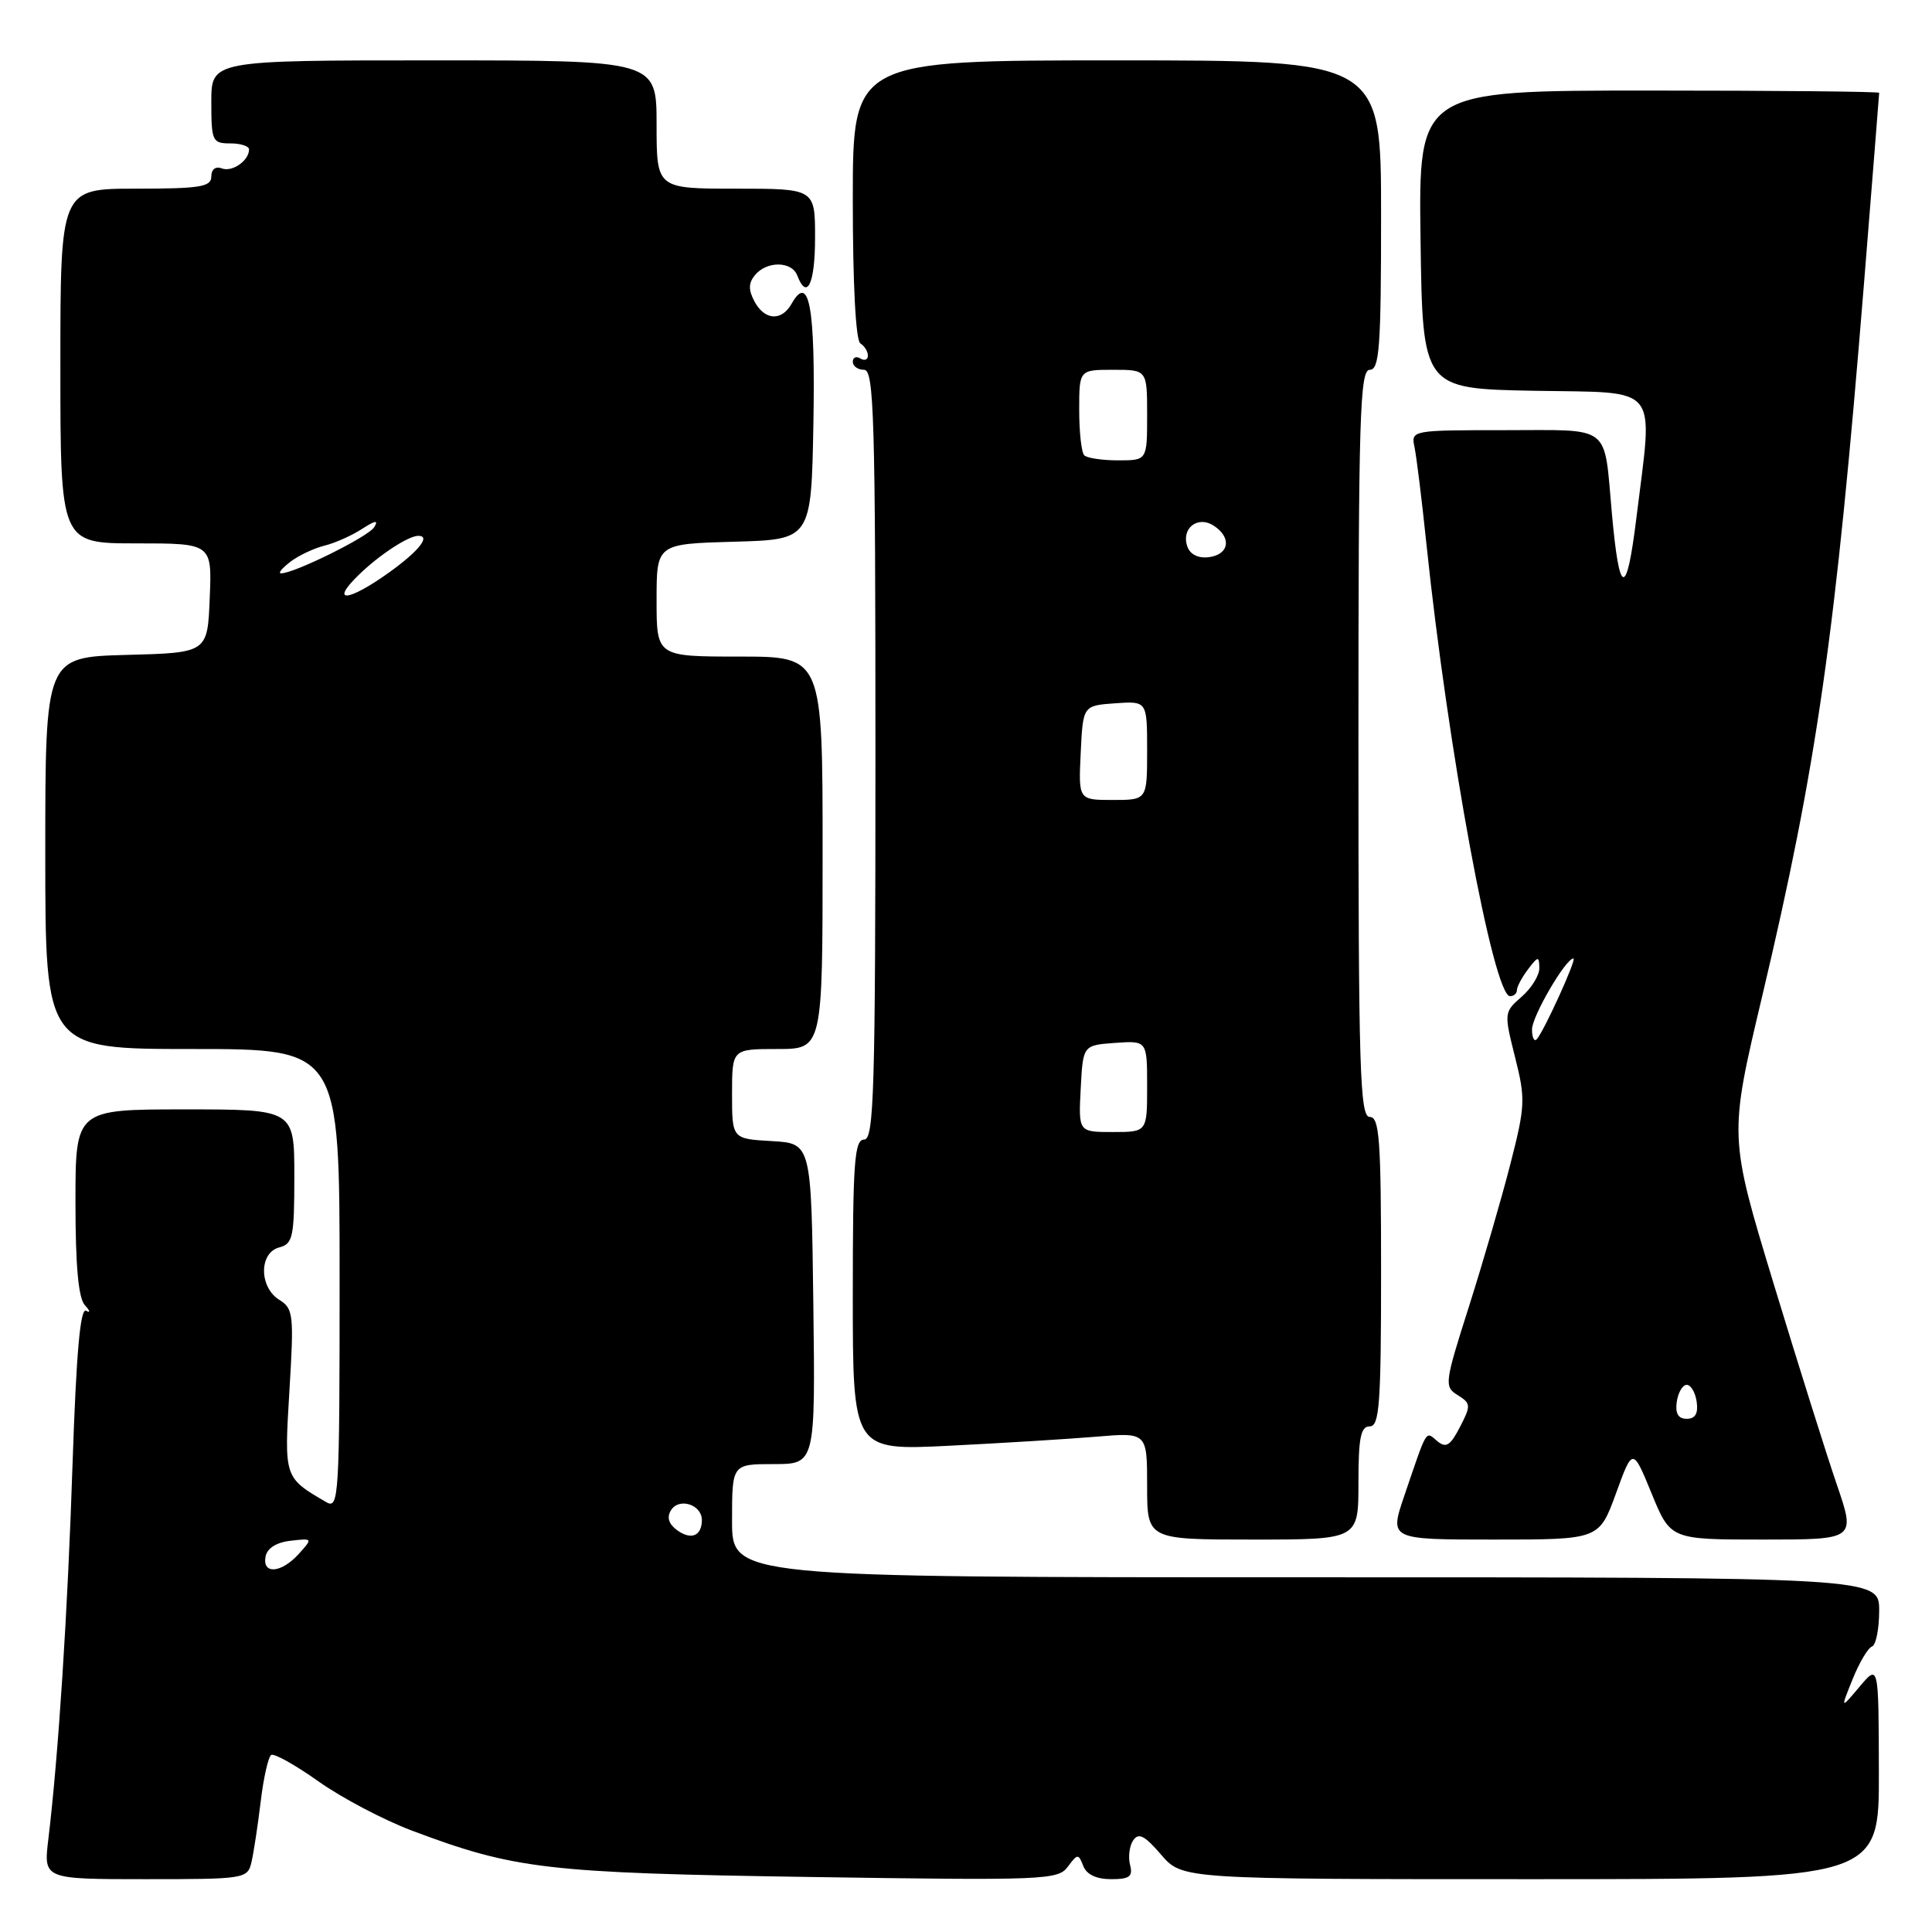 <?xml version="1.0" encoding="UTF-8" standalone="no"?>
<!DOCTYPE svg PUBLIC "-//W3C//DTD SVG 1.1//EN" "http://www.w3.org/Graphics/SVG/1.1/DTD/svg11.dtd" >
<svg xmlns="http://www.w3.org/2000/svg" xmlns:xlink="http://www.w3.org/1999/xlink" version="1.1" viewBox="0 0 256 256">
 <g >
 <path fill="currentColor"
d=" M 33.32 246.75 C 33.61 245.51 34.16 241.91 34.54 238.74 C 34.92 235.57 35.55 232.78 35.94 232.54 C 36.33 232.30 39.15 233.88 42.22 236.06 C 45.29 238.23 50.83 241.15 54.54 242.55 C 68.20 247.69 72.36 248.18 107.32 248.71 C 138.42 249.18 140.20 249.11 141.49 247.35 C 142.78 245.61 142.90 245.60 143.54 247.25 C 143.97 248.38 145.28 249.00 147.22 249.00 C 149.68 249.00 150.14 248.65 149.74 247.11 C 149.47 246.07 149.65 244.61 150.15 243.86 C 150.86 242.80 151.67 243.21 153.85 245.75 C 156.65 249.00 156.65 249.00 202.82 249.00 C 249.00 249.00 249.00 249.00 248.96 234.75 C 248.93 220.50 248.93 220.50 246.40 223.50 C 243.87 226.50 243.87 226.50 245.48 222.50 C 246.37 220.30 247.52 218.35 248.05 218.17 C 248.57 217.98 249.00 215.85 249.00 213.42 C 249.00 209.00 249.00 209.00 173.00 209.00 C 97.00 209.00 97.00 209.00 97.00 201.50 C 97.00 194.00 97.00 194.00 102.52 194.00 C 108.04 194.00 108.04 194.00 107.77 172.75 C 107.50 151.50 107.50 151.50 102.25 151.20 C 97.00 150.90 97.00 150.90 97.00 144.95 C 97.00 139.00 97.00 139.00 103.00 139.00 C 109.00 139.00 109.00 139.00 109.00 113.00 C 109.00 87.00 109.00 87.00 98.00 87.00 C 87.00 87.00 87.00 87.00 87.00 79.53 C 87.00 72.07 87.00 72.07 97.25 71.78 C 107.50 71.50 107.50 71.50 107.78 56.08 C 108.05 40.68 107.22 36.12 104.89 40.25 C 103.56 42.60 101.32 42.46 99.97 39.94 C 99.15 38.40 99.17 37.50 100.05 36.44 C 101.61 34.56 104.91 34.59 105.64 36.50 C 106.93 39.87 108.00 37.61 108.00 31.50 C 108.00 25.00 108.00 25.00 97.50 25.00 C 87.00 25.00 87.00 25.00 87.00 16.50 C 87.00 8.00 87.00 8.00 57.50 8.00 C 28.00 8.00 28.00 8.00 28.00 13.50 C 28.00 18.70 28.14 19.00 30.50 19.00 C 31.88 19.00 33.00 19.36 33.00 19.80 C 33.00 21.29 30.76 22.85 29.38 22.31 C 28.56 22.00 28.00 22.44 28.00 23.39 C 28.00 24.76 26.52 25.00 18.00 25.00 C 8.00 25.00 8.00 25.00 8.00 48.50 C 8.00 72.00 8.00 72.00 18.04 72.00 C 28.09 72.00 28.09 72.00 27.79 79.25 C 27.50 86.50 27.50 86.50 16.75 86.78 C 6.00 87.07 6.00 87.07 6.00 113.03 C 6.00 139.00 6.00 139.00 25.50 139.00 C 45.00 139.00 45.00 139.00 45.00 169.54 C 45.00 198.34 44.90 200.01 43.25 199.05 C 37.63 195.78 37.65 195.84 38.35 184.27 C 38.96 174.18 38.88 173.40 37.00 172.23 C 34.32 170.56 34.31 165.99 37.00 165.29 C 38.81 164.82 39.00 163.93 39.00 155.88 C 39.00 147.00 39.00 147.00 24.50 147.00 C 10.00 147.00 10.00 147.00 10.00 159.30 C 10.00 167.76 10.39 172.02 11.25 172.95 C 11.94 173.69 12.01 174.02 11.41 173.68 C 10.64 173.26 10.11 179.26 9.62 193.79 C 8.97 213.63 7.75 232.54 6.40 243.75 C 5.77 249.00 5.77 249.00 19.28 249.00 C 32.46 249.00 32.80 248.95 33.32 246.75 Z  M 180.00 196.50 C 180.00 190.50 180.30 189.00 181.50 189.00 C 182.78 189.00 183.00 186.06 183.00 168.50 C 183.00 150.94 182.78 148.00 181.50 148.00 C 180.19 148.00 180.00 141.83 180.00 98.50 C 180.00 55.17 180.19 49.00 181.50 49.00 C 182.78 49.00 183.00 46.06 183.00 28.50 C 183.00 8.00 183.00 8.00 148.00 8.00 C 113.00 8.00 113.00 8.00 113.00 26.44 C 113.00 37.66 113.39 45.12 114.00 45.50 C 114.55 45.84 115.00 46.57 115.00 47.12 C 115.00 47.67 114.55 47.84 114.00 47.50 C 113.45 47.16 113.00 47.36 113.00 47.94 C 113.00 48.52 113.67 49.00 114.50 49.00 C 115.81 49.00 116.00 55.33 116.00 100.00 C 116.00 144.67 115.81 151.00 114.50 151.00 C 113.22 151.00 113.00 153.96 113.00 171.60 C 113.00 192.20 113.00 192.20 125.75 191.57 C 132.76 191.22 141.54 190.68 145.25 190.37 C 152.00 189.80 152.00 189.80 152.00 196.90 C 152.00 204.00 152.00 204.00 166.00 204.00 C 180.00 204.00 180.00 204.00 180.00 196.50 Z  M 214.12 197.90 C 216.34 191.79 216.34 191.79 218.85 197.90 C 221.35 204.00 221.35 204.00 233.62 204.00 C 245.88 204.00 245.88 204.00 243.40 196.75 C 242.03 192.76 238.25 180.74 235.00 170.04 C 229.09 150.57 229.09 150.57 233.49 132.04 C 240.76 101.37 243.22 84.16 246.99 37.55 C 248.09 23.82 249.00 12.46 249.00 12.30 C 249.00 12.13 235.27 12.00 218.48 12.00 C 187.96 12.00 187.96 12.00 188.23 31.75 C 188.50 51.50 188.50 51.50 203.25 51.78 C 220.21 52.09 219.04 50.64 216.83 68.63 C 215.52 79.28 214.58 79.10 213.58 68.00 C 212.50 56.07 213.69 57.00 199.41 57.00 C 187.03 57.00 186.96 57.01 187.43 59.25 C 187.69 60.49 188.40 66.22 189.00 72.00 C 191.86 99.39 197.89 132.00 200.09 132.00 C 200.59 132.00 201.00 131.64 201.00 131.19 C 201.00 130.75 201.66 129.51 202.47 128.44 C 203.80 126.68 203.94 126.66 203.97 128.26 C 203.99 129.22 202.93 130.94 201.63 132.07 C 199.29 134.11 199.28 134.21 200.75 140.07 C 202.15 145.62 202.11 146.52 200.13 154.25 C 198.97 158.79 196.50 167.27 194.65 173.10 C 191.40 183.30 191.35 183.74 193.15 184.86 C 194.91 185.96 194.93 186.23 193.45 189.09 C 192.17 191.56 191.61 191.92 190.45 190.96 C 188.86 189.63 189.18 189.09 186.06 198.25 C 184.11 204.00 184.11 204.00 198.00 204.00 C 211.89 204.00 211.89 204.00 214.12 197.90 Z  M 35.19 206.25 C 35.39 205.15 36.63 204.37 38.49 204.16 C 41.45 203.82 41.46 203.83 39.58 205.91 C 37.27 208.46 34.73 208.66 35.19 206.25 Z  M 89.67 202.72 C 88.59 201.91 88.33 201.03 88.92 200.10 C 89.99 198.40 93.00 199.37 93.00 201.41 C 93.00 203.55 91.54 204.12 89.67 202.72 Z  M 47.56 76.15 C 50.29 73.50 54.12 71.00 55.43 71.00 C 57.11 71.00 55.49 73.03 51.59 75.83 C 46.10 79.77 43.62 79.97 47.56 76.15 Z  M 38.50 74.42 C 39.60 73.59 41.62 72.64 43.00 72.30 C 44.38 71.96 46.61 70.97 47.96 70.09 C 49.74 68.94 50.19 68.88 49.58 69.86 C 48.81 71.12 38.85 76.04 37.22 75.97 C 36.82 75.95 37.40 75.26 38.50 74.42 Z  M 143.20 144.25 C 143.50 138.50 143.50 138.50 147.75 138.19 C 152.00 137.89 152.00 137.89 152.00 143.94 C 152.00 150.00 152.00 150.00 147.45 150.00 C 142.90 150.00 142.90 150.00 143.20 144.25 Z  M 143.20 99.75 C 143.50 93.50 143.50 93.50 147.75 93.19 C 152.00 92.89 152.00 92.89 152.00 99.44 C 152.00 106.00 152.00 106.00 147.45 106.00 C 142.90 106.00 142.90 106.00 143.20 99.75 Z  M 157.36 72.50 C 156.44 70.10 158.62 68.27 160.78 69.63 C 163.21 71.16 162.92 73.44 160.25 73.82 C 158.86 74.02 157.75 73.51 157.36 72.50 Z  M 143.67 60.33 C 143.30 59.97 143.00 57.27 143.00 54.33 C 143.00 49.00 143.00 49.00 147.50 49.00 C 152.00 49.00 152.00 49.00 152.00 55.00 C 152.00 61.00 152.00 61.00 148.17 61.00 C 146.06 61.00 144.03 60.70 143.67 60.33 Z  M 222.18 185.75 C 222.36 184.51 222.95 183.50 223.50 183.50 C 224.05 183.50 224.64 184.51 224.82 185.75 C 225.04 187.30 224.63 188.00 223.50 188.00 C 222.37 188.00 221.96 187.30 222.18 185.75 Z  M 203.00 136.40 C 203.00 134.66 207.47 127.00 208.49 127.00 C 208.98 127.00 204.51 136.82 203.61 137.72 C 203.28 138.06 203.00 137.46 203.00 136.40 Z "/>
</g>
</svg>